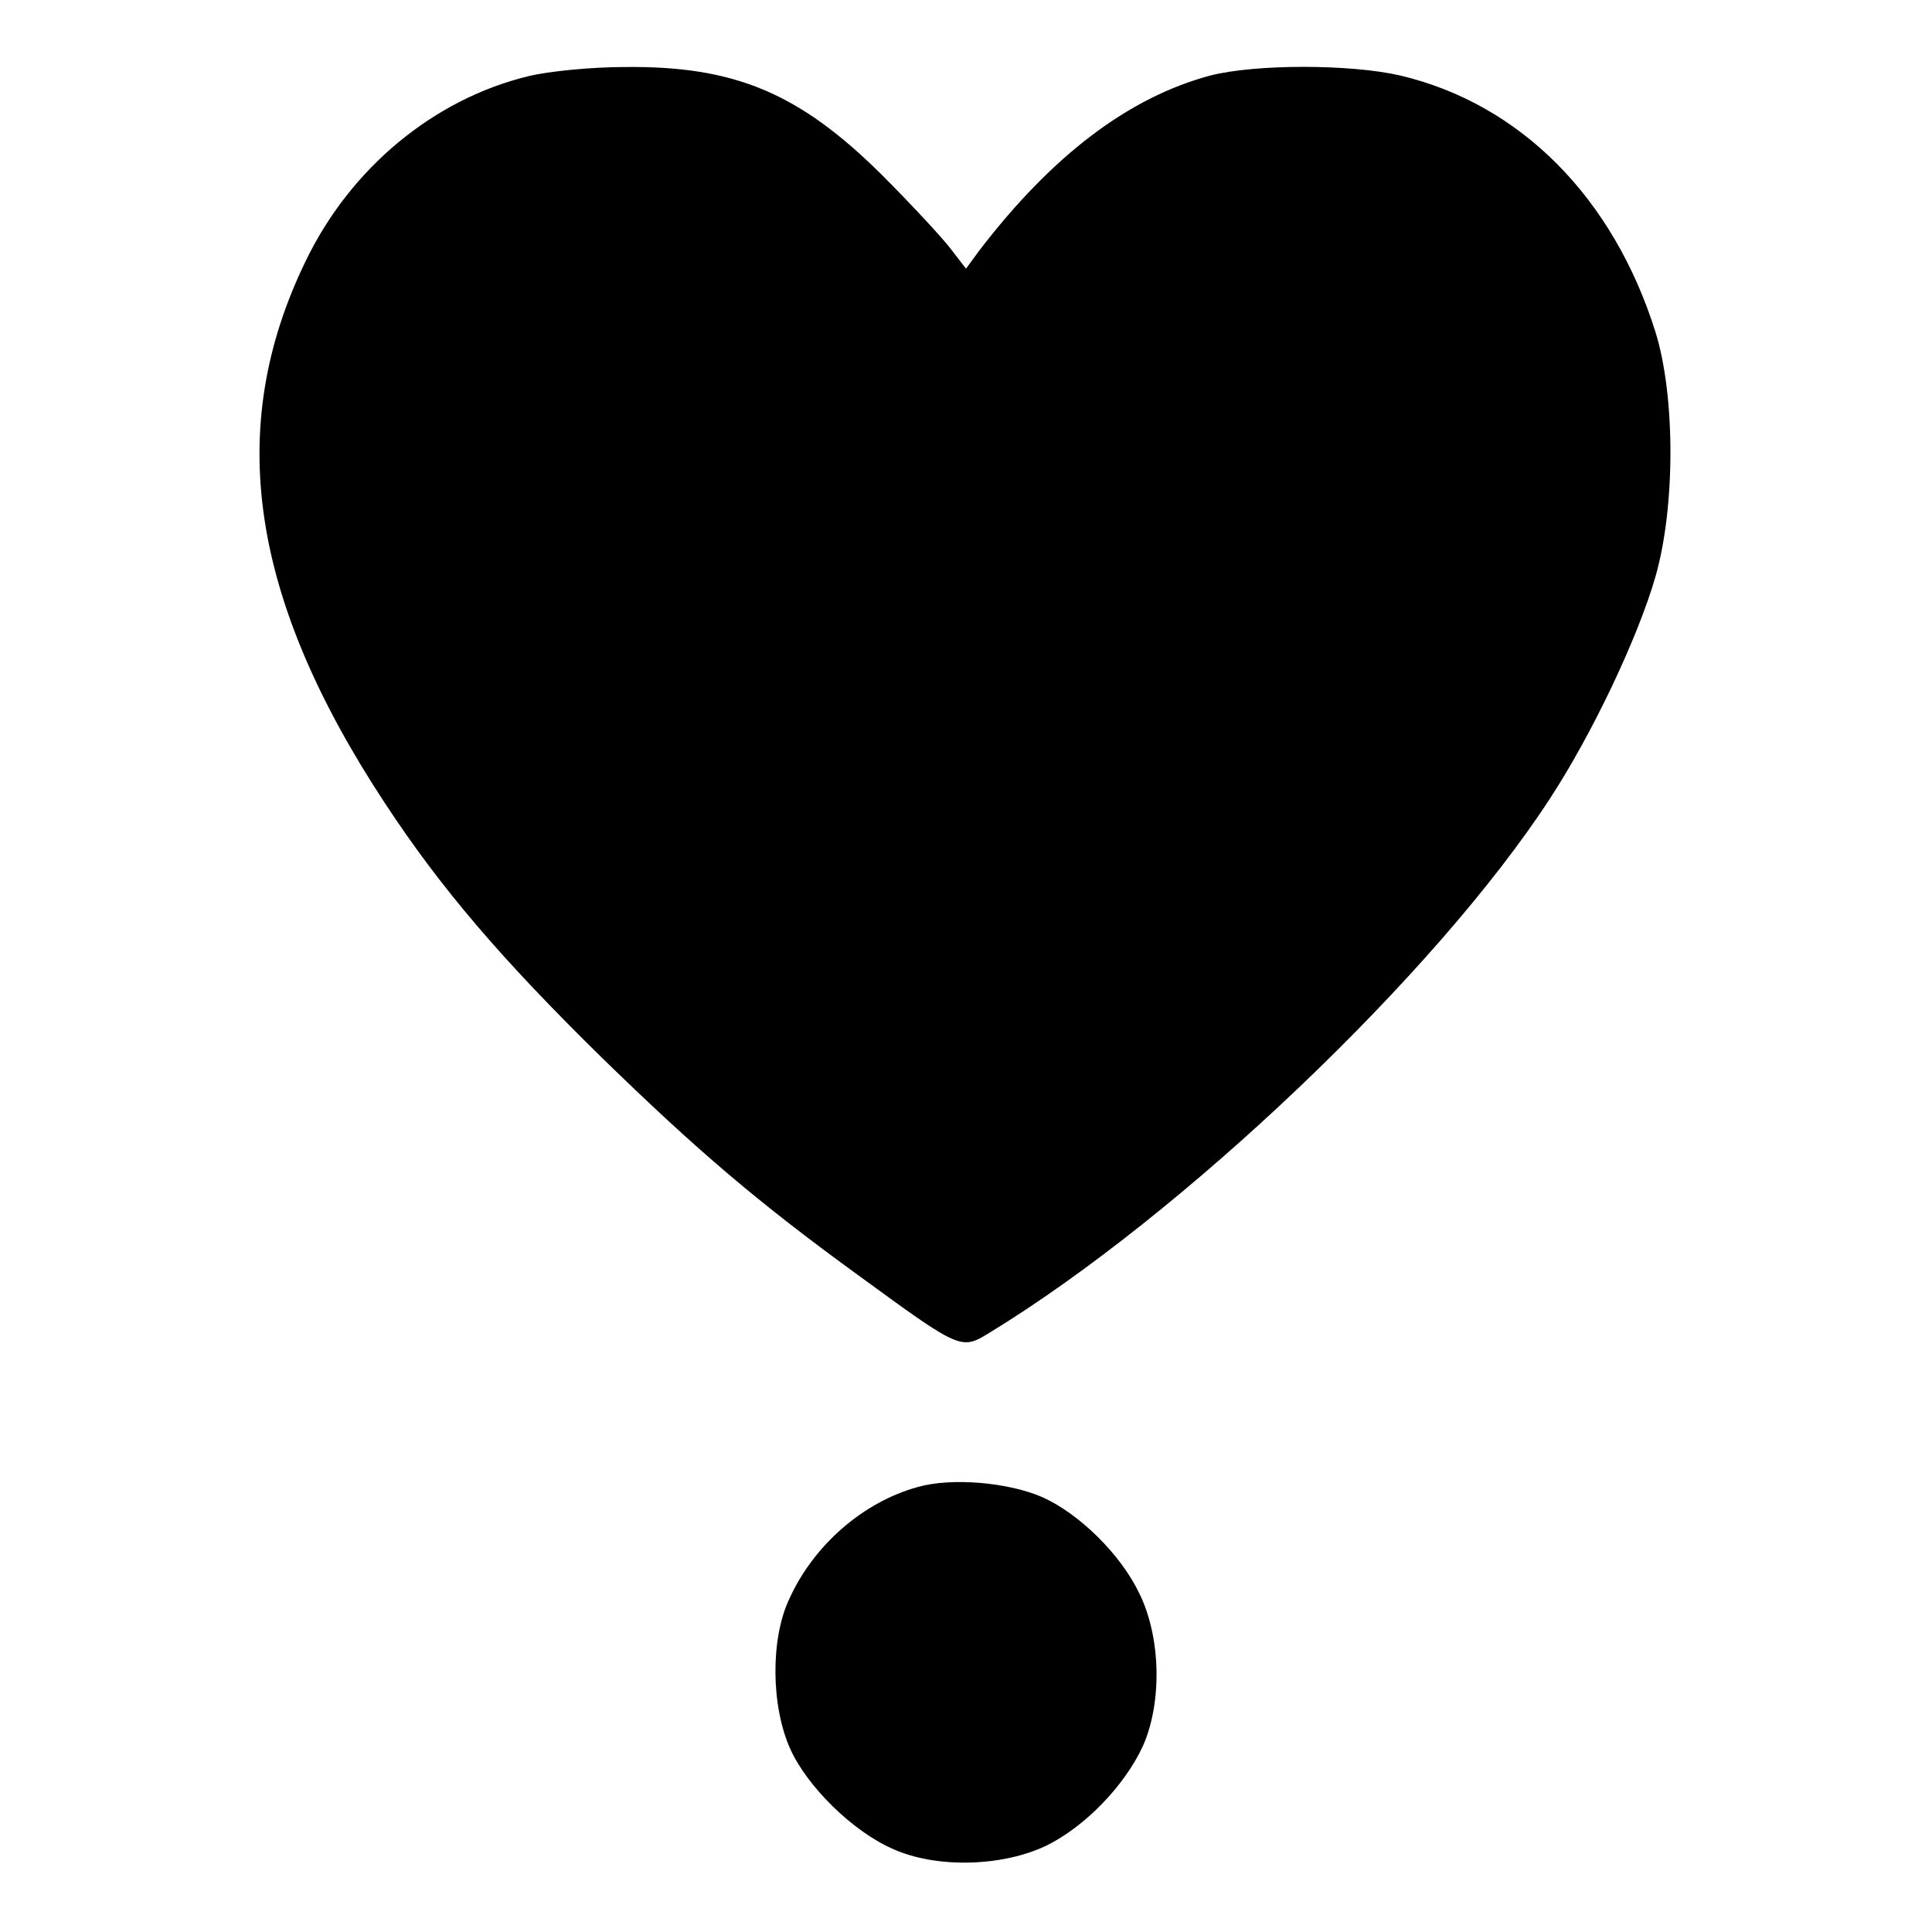 <?xml version="1.0" standalone="no"?>
<!DOCTYPE svg PUBLIC "-//W3C//DTD SVG 20010904//EN"
 "http://www.w3.org/TR/2001/REC-SVG-20010904/DTD/svg10.dtd">
<svg version="1.0" xmlns="http://www.w3.org/2000/svg"
 width="320pt" height="320pt" viewBox="0 0 320 320"
 preserveAspectRatio="xMidYMid meet">

<g transform="translate(0,320) scale(0.1,-0.1)"
fill="#000000" stroke="none">
<path d="M876 3074 c-158 -38 -296 -153 -370 -307 -134 -276 -92 -558 132
-898 92 -140 192 -257 358 -420 159 -155 260 -241 428 -363 167 -122 168 -122
214 -94 320 195 741 596 929 885 70 107 146 267 175 368 33 115 33 299 0 405
-70 223 -224 378 -423 425 -83 19 -239 19 -314 0 -135 -36 -262 -132 -383
-290 l-22 -30 -27 35 c-15 19 -65 73 -112 120 -137 136 -244 181 -426 179 -55
0 -126 -7 -159 -15z"/>
<path d="M1520 737 c-91 -25 -173 -97 -213 -186 -31 -66 -30 -177 2 -248 28
-62 103 -136 169 -165 72 -33 182 -30 255 5 65 32 130 100 160 165 32 72 30
180 -6 253 -31 65 -100 132 -160 159 -57 25 -151 33 -207 17z"/>
</g>
</svg>
